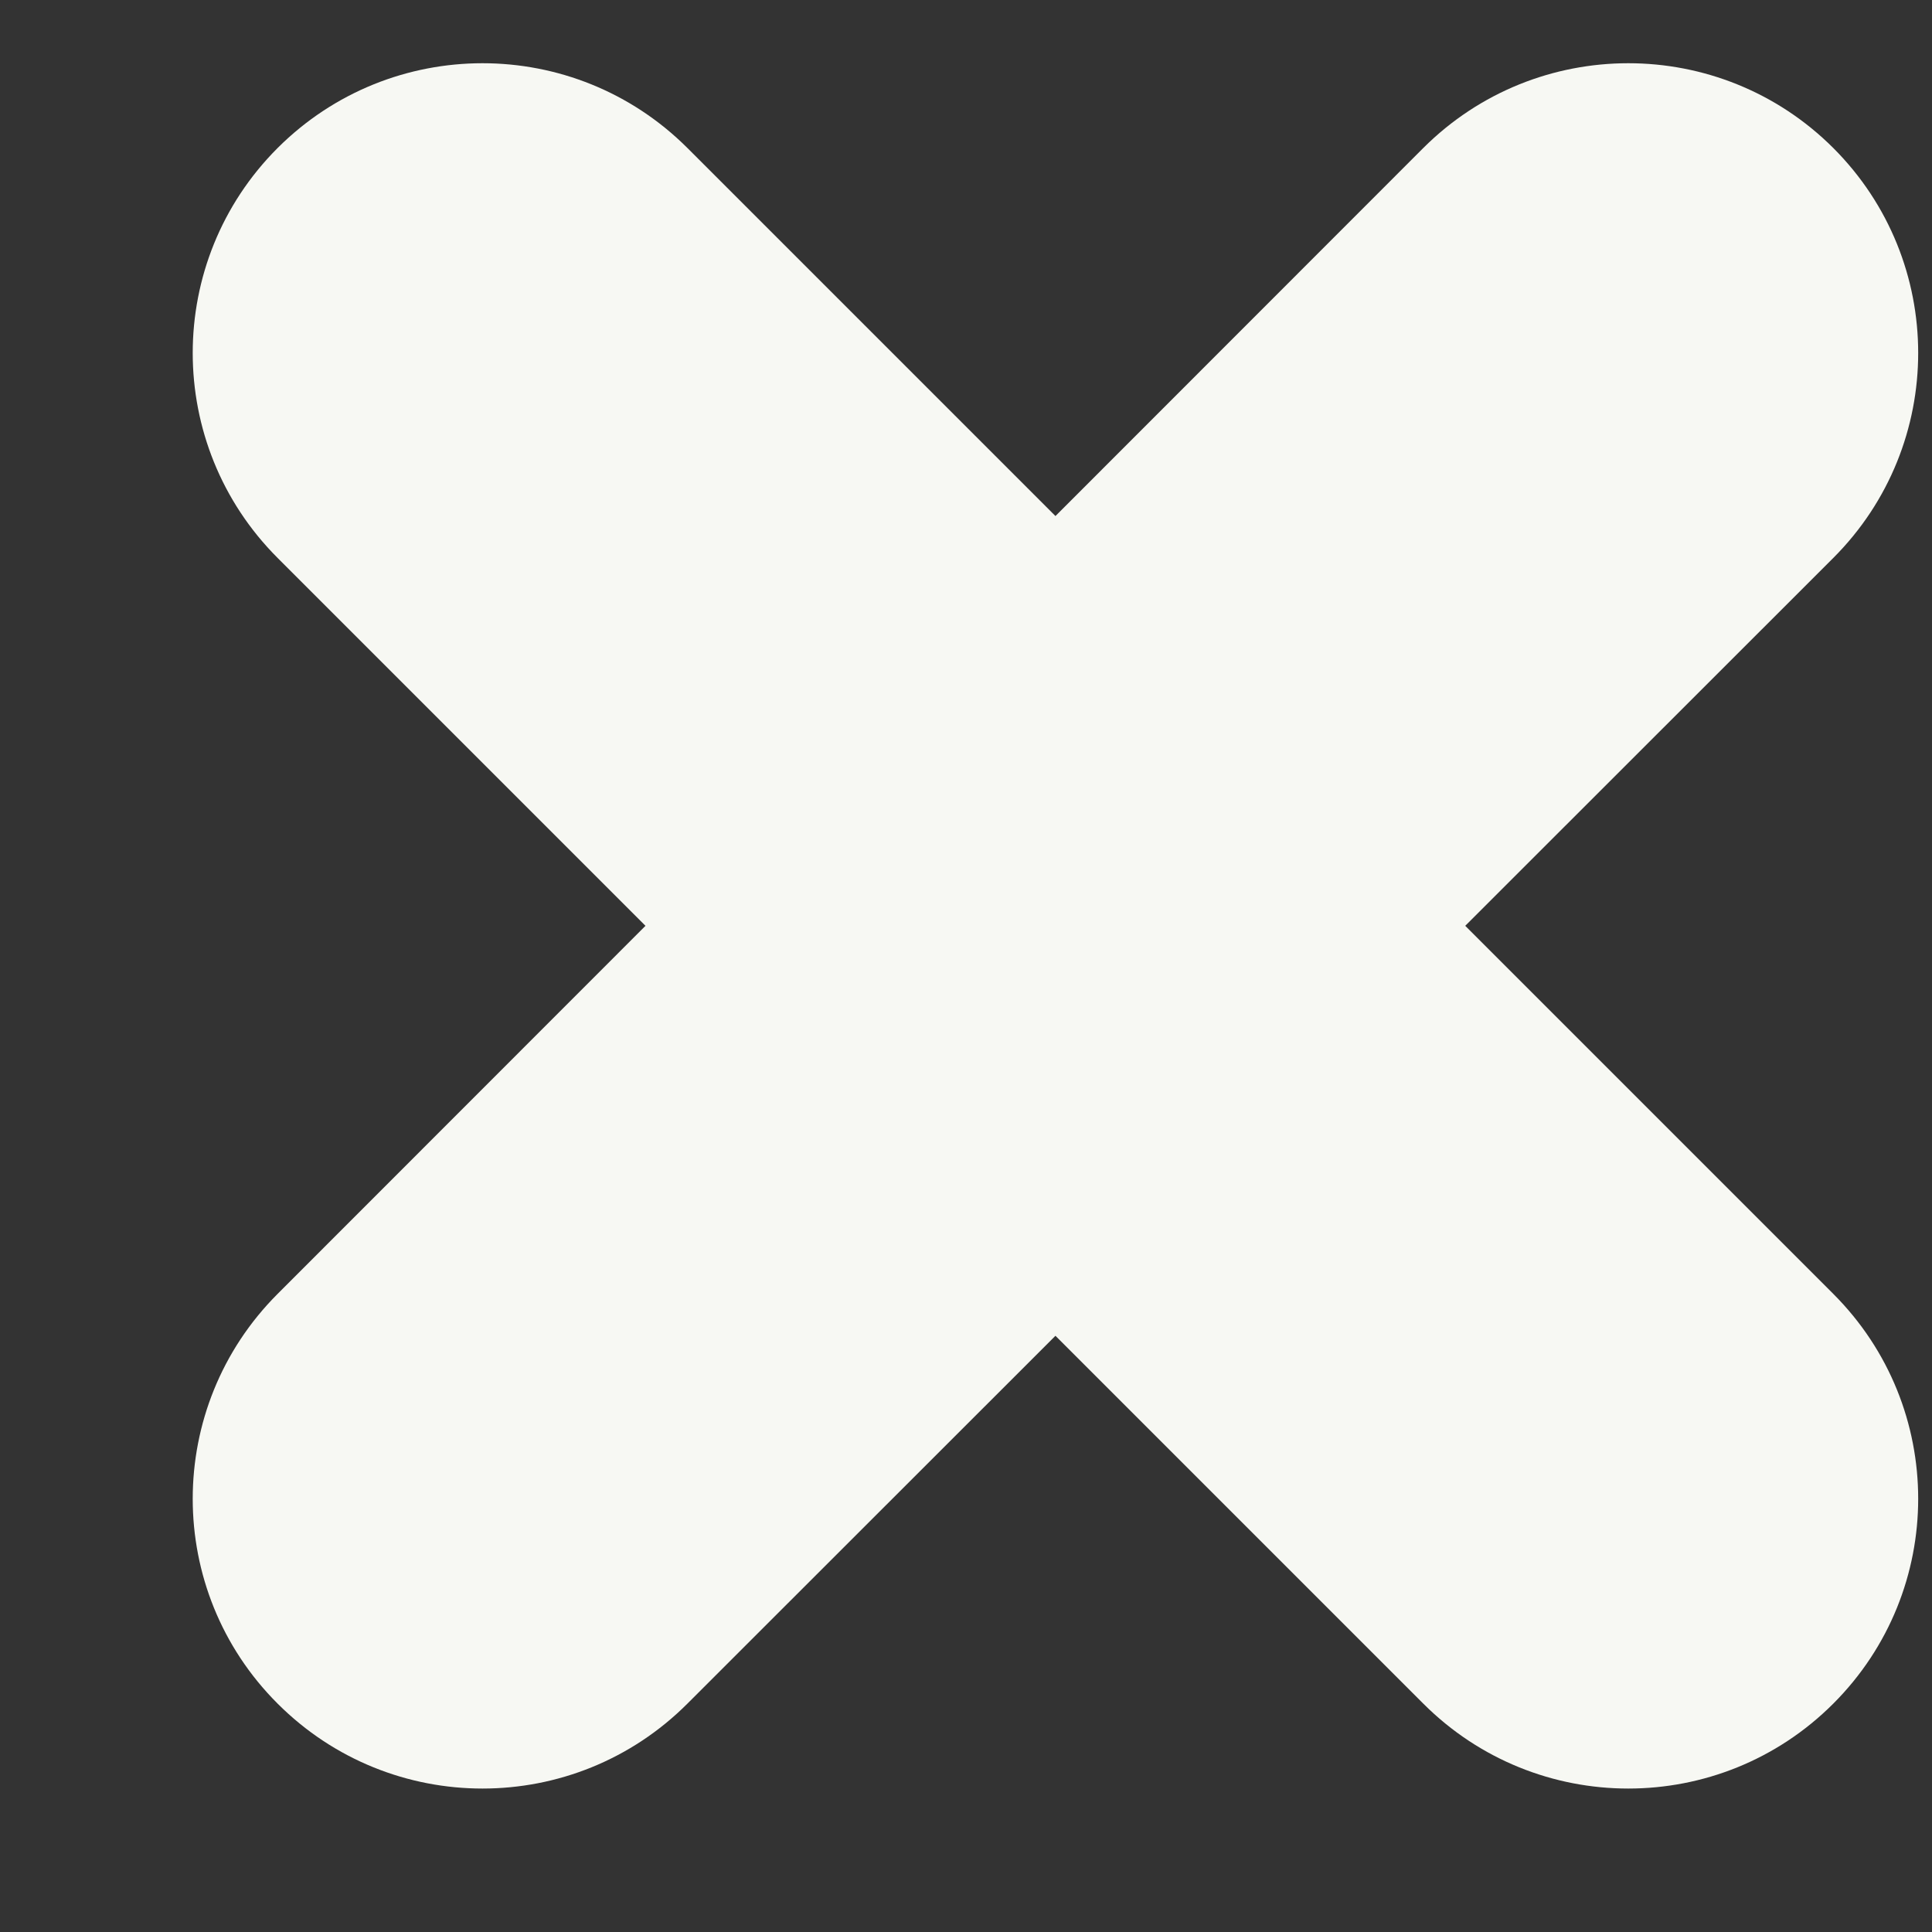 <svg width="10" height="10" viewBox="0 0 10 10" fill="none" xmlns="http://www.w3.org/2000/svg">
<rect x="0" y="0" width="10" height="10" fill="#333333" stroke="none"/>
<path fill-rule="evenodd" clip-rule="evenodd" d="M9.489 2.888C10.075 2.302 10.075 1.352 9.489 0.766C8.903 0.181 7.953 0.181 7.367 0.766L5.463 2.671L3.558 0.766C2.972 0.181 2.023 0.181 1.437 0.766C0.851 1.352 0.851 2.302 1.437 2.888L3.341 4.792L1.437 6.697C0.851 7.283 0.851 8.233 1.437 8.818C2.023 9.404 2.972 9.404 3.558 8.818L5.463 6.914L7.367 8.818C7.953 9.404 8.903 9.404 9.489 8.818C10.075 8.232 10.075 7.283 9.489 6.697L7.584 4.792L9.489 2.888Z" fill="#F7F8F3"/>
</svg>
